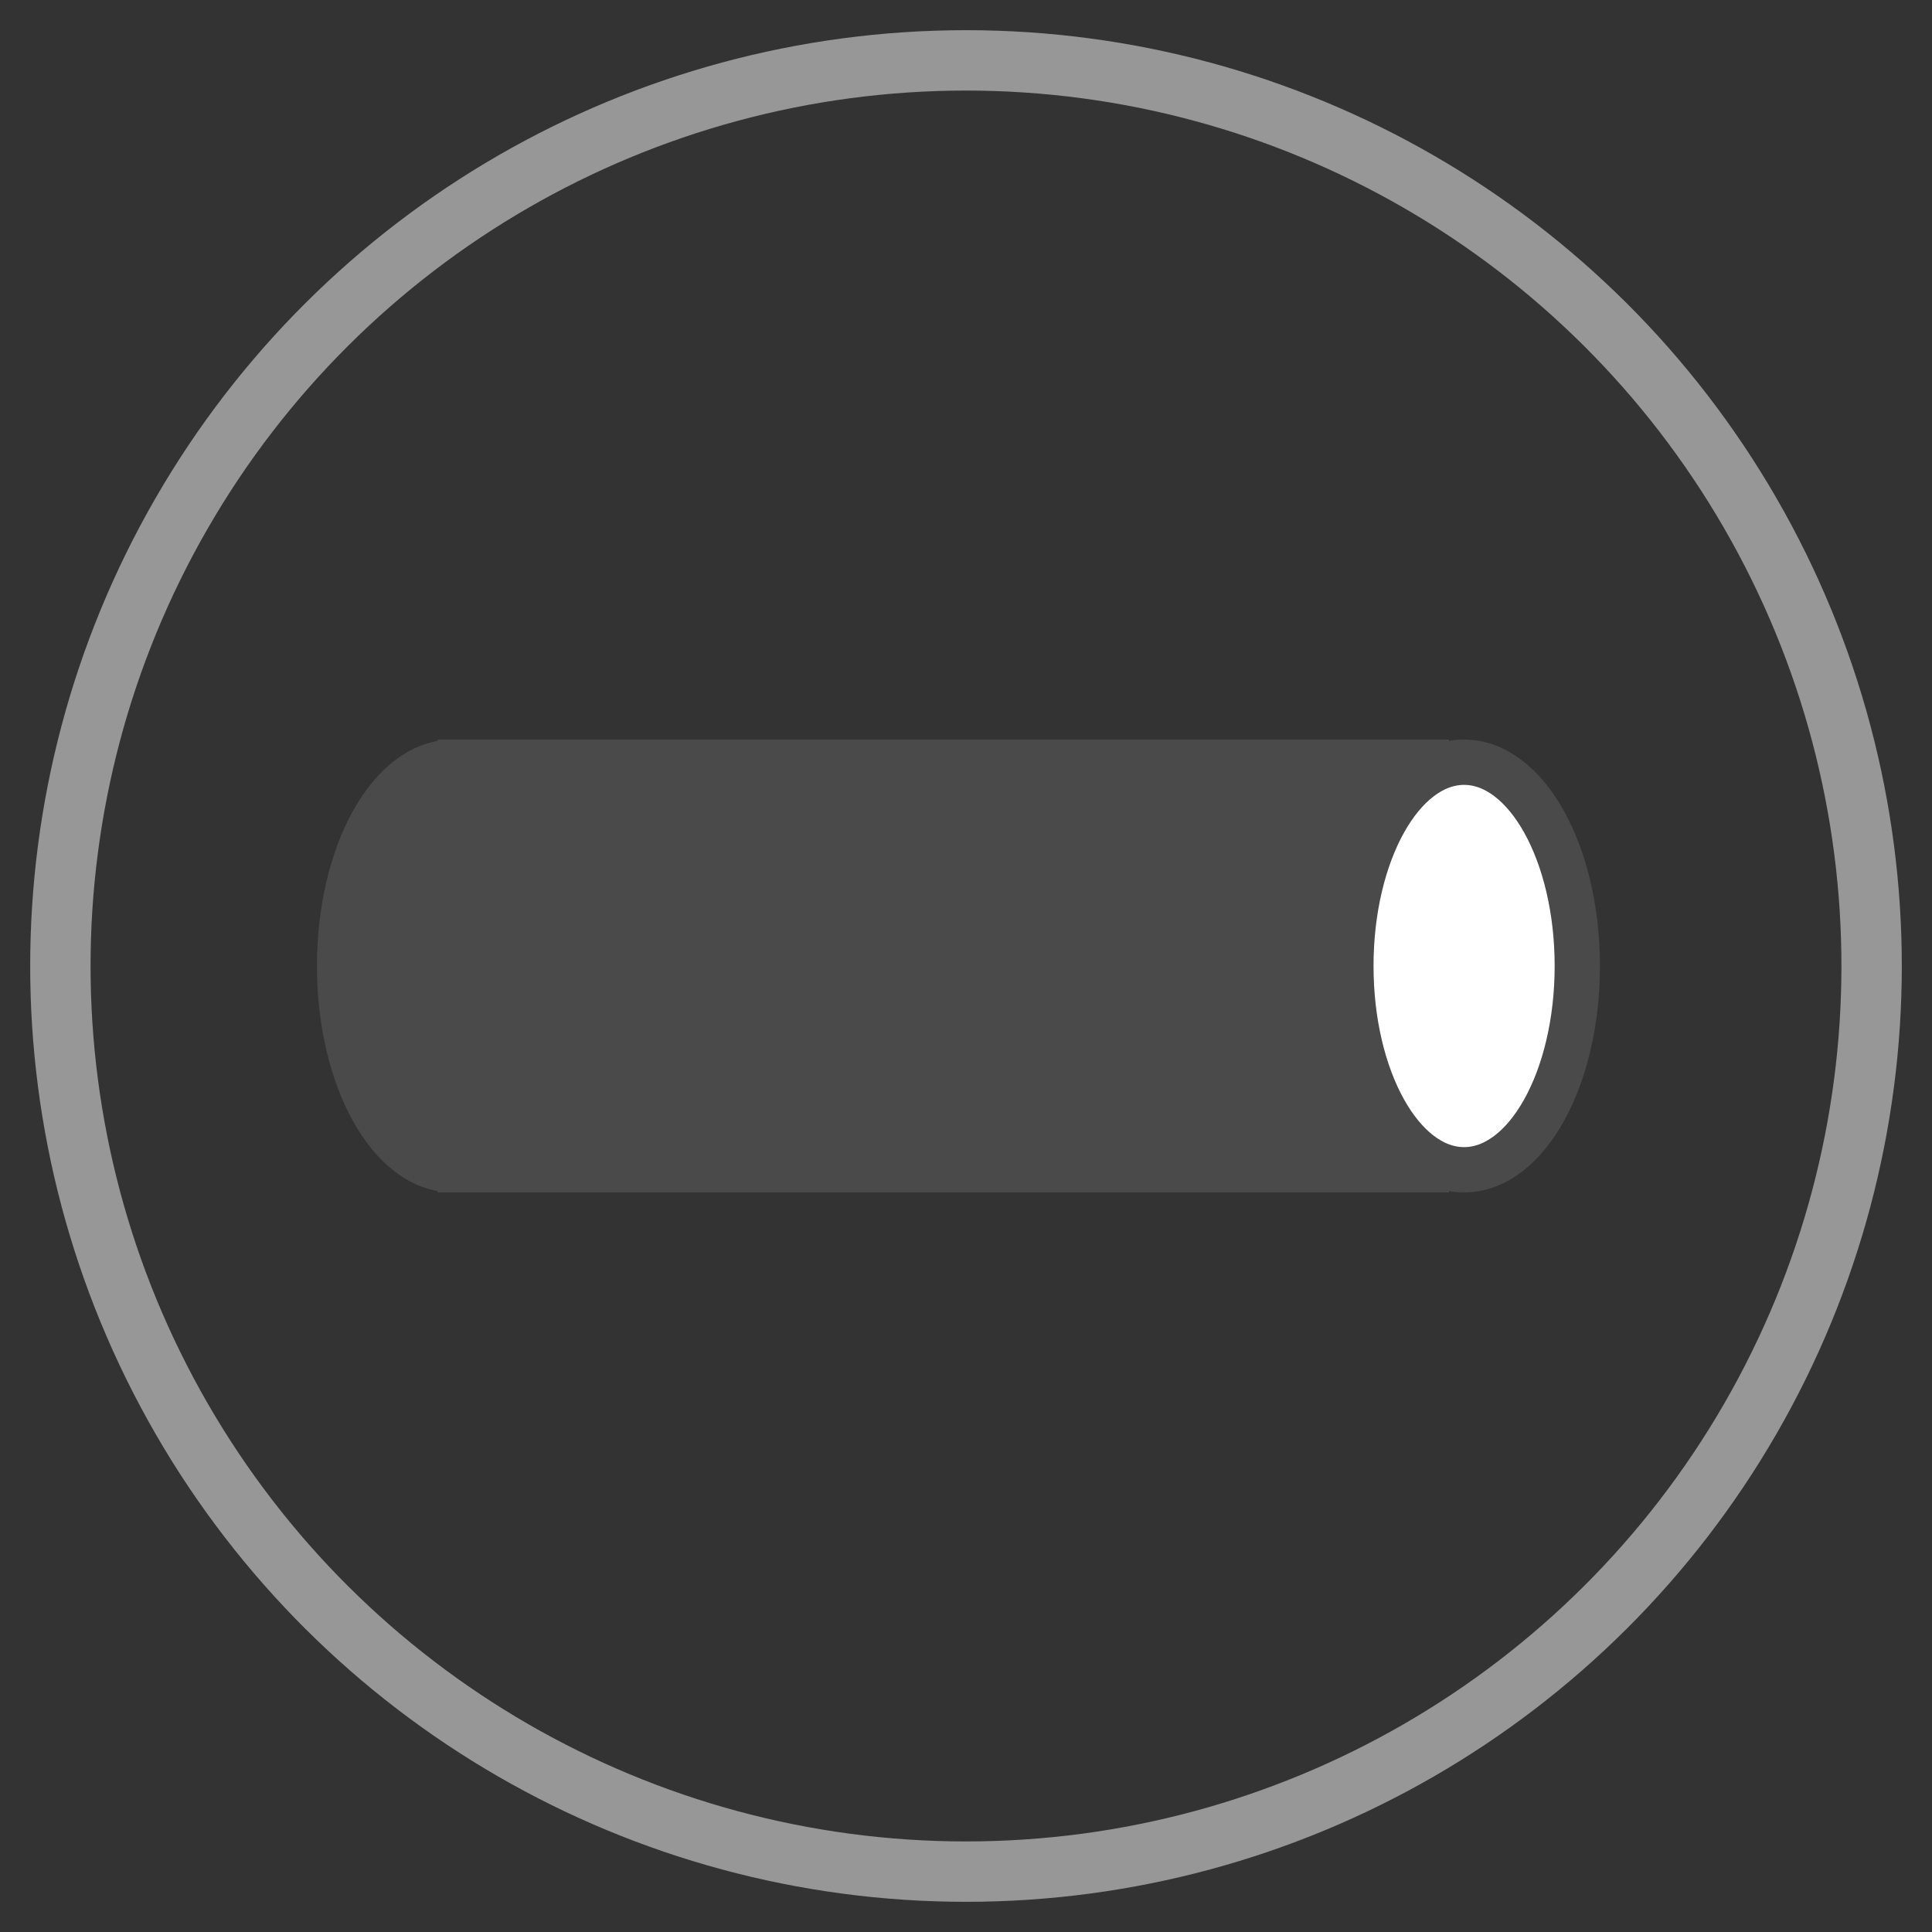<?xml version="1.0" encoding="UTF-8" standalone="no"?>
<svg width="128px" height="128px" viewBox="0 0 128 128" version="1.1" xmlns="http://www.w3.org/2000/svg" xmlns:xlink="http://www.w3.org/1999/xlink" xmlns:sketch="http://www.bohemiancoding.com/sketch/ns">
    <rect x="0" y="0" width="128" height="128" fill="#333333" stroke="none"/>
    <!-- Generator: Sketch 3.0.1 (7597) - http://www.bohemiancoding.com/sketch -->
    <title>Channel</title>
    <description>Created with Sketch.</description>
    <defs></defs>
    <g id="Page-1" stroke="none" stroke-width="1" fill="none" fill-rule="evenodd" sketch:type="MSPage">
        <g id="Channel" sketch:type="MSLayerGroup" transform="translate(63.5, 63.5) rotate(90) translate(-63.5, -63.5) translate(3.5, 3.5)">
            <g id="pipe" transform="translate(47, 19)" stroke="#4A4A4A" stroke-width="3" sketch:type="MSShapeGroup">
                <path d="M26.97,74 C26.99,74.165 27,74.332 27,74.5 C27,78.642 20.956,82 13.5,82 C6.044,82 -2.84217094e-13,78.642 -2.84217094e-13,74.5 C-2.84217094e-13,74.332 0.01,74.165 0.03,74 L-8.52651283e-14,74 L-8.52651283e-14,10 L27,10 L27,74 L26.97,74 Z" id="Oval-24" fill="#4A4A4A"></path>
                <ellipse id="Oval-23" fill="#FFFFFF" cx="13.5" cy="7.5" rx="13.5" ry="7.5"></ellipse>
            </g>
            <circle id="Oval-8" stroke="#979797" stroke-width="4" sketch:type="MSShapeGroup" cx="60.5" cy="59.5" r="60"></circle>
        </g>
    </g>
</svg>